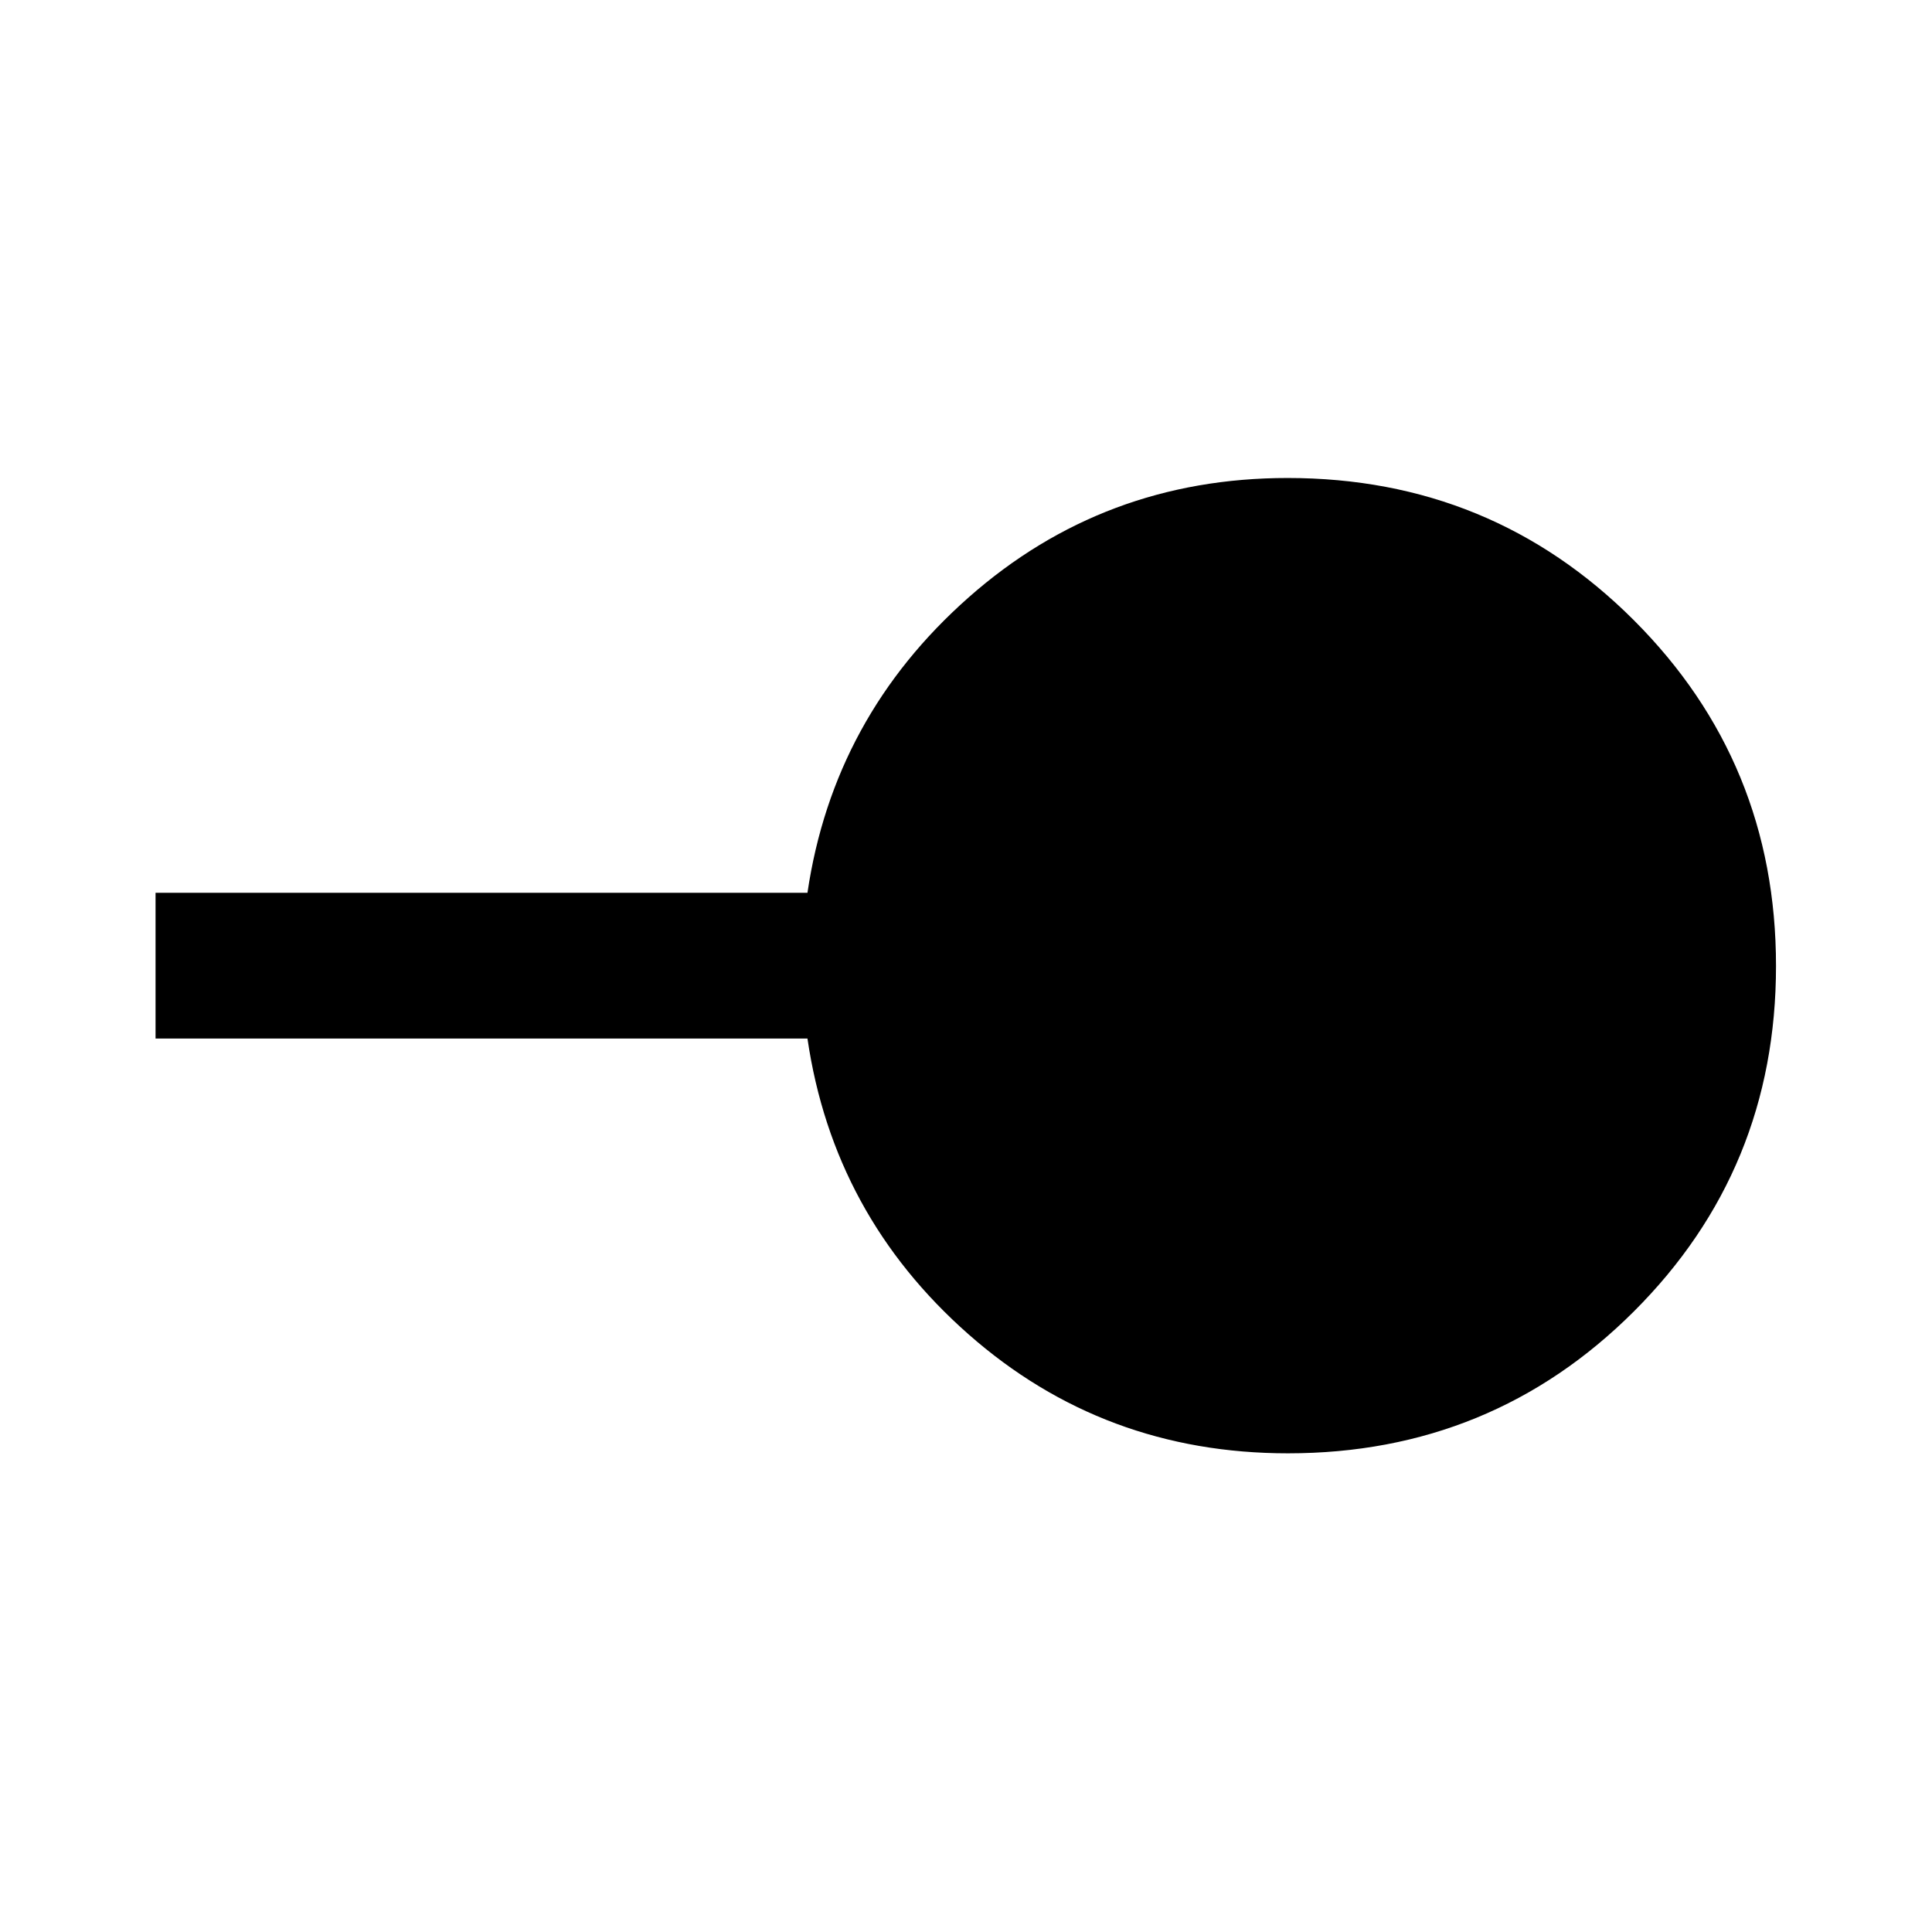 <svg xmlns="http://www.w3.org/2000/svg" height="40" viewBox="0 -960 960 960" width="40"><path d="M640.03-237.85q-91.68 0-158.82-59.18-67.14-59.17-79.99-146.93H77.29v-72.42h323.93q12.89-87.42 80.07-146.76 67.17-59.35 158.54-59.35 101.32 0 171.99 70.64 70.67 70.64 70.67 171.83 0 101.19-70.64 171.68-70.64 70.49-171.82 70.49Z"/></svg>